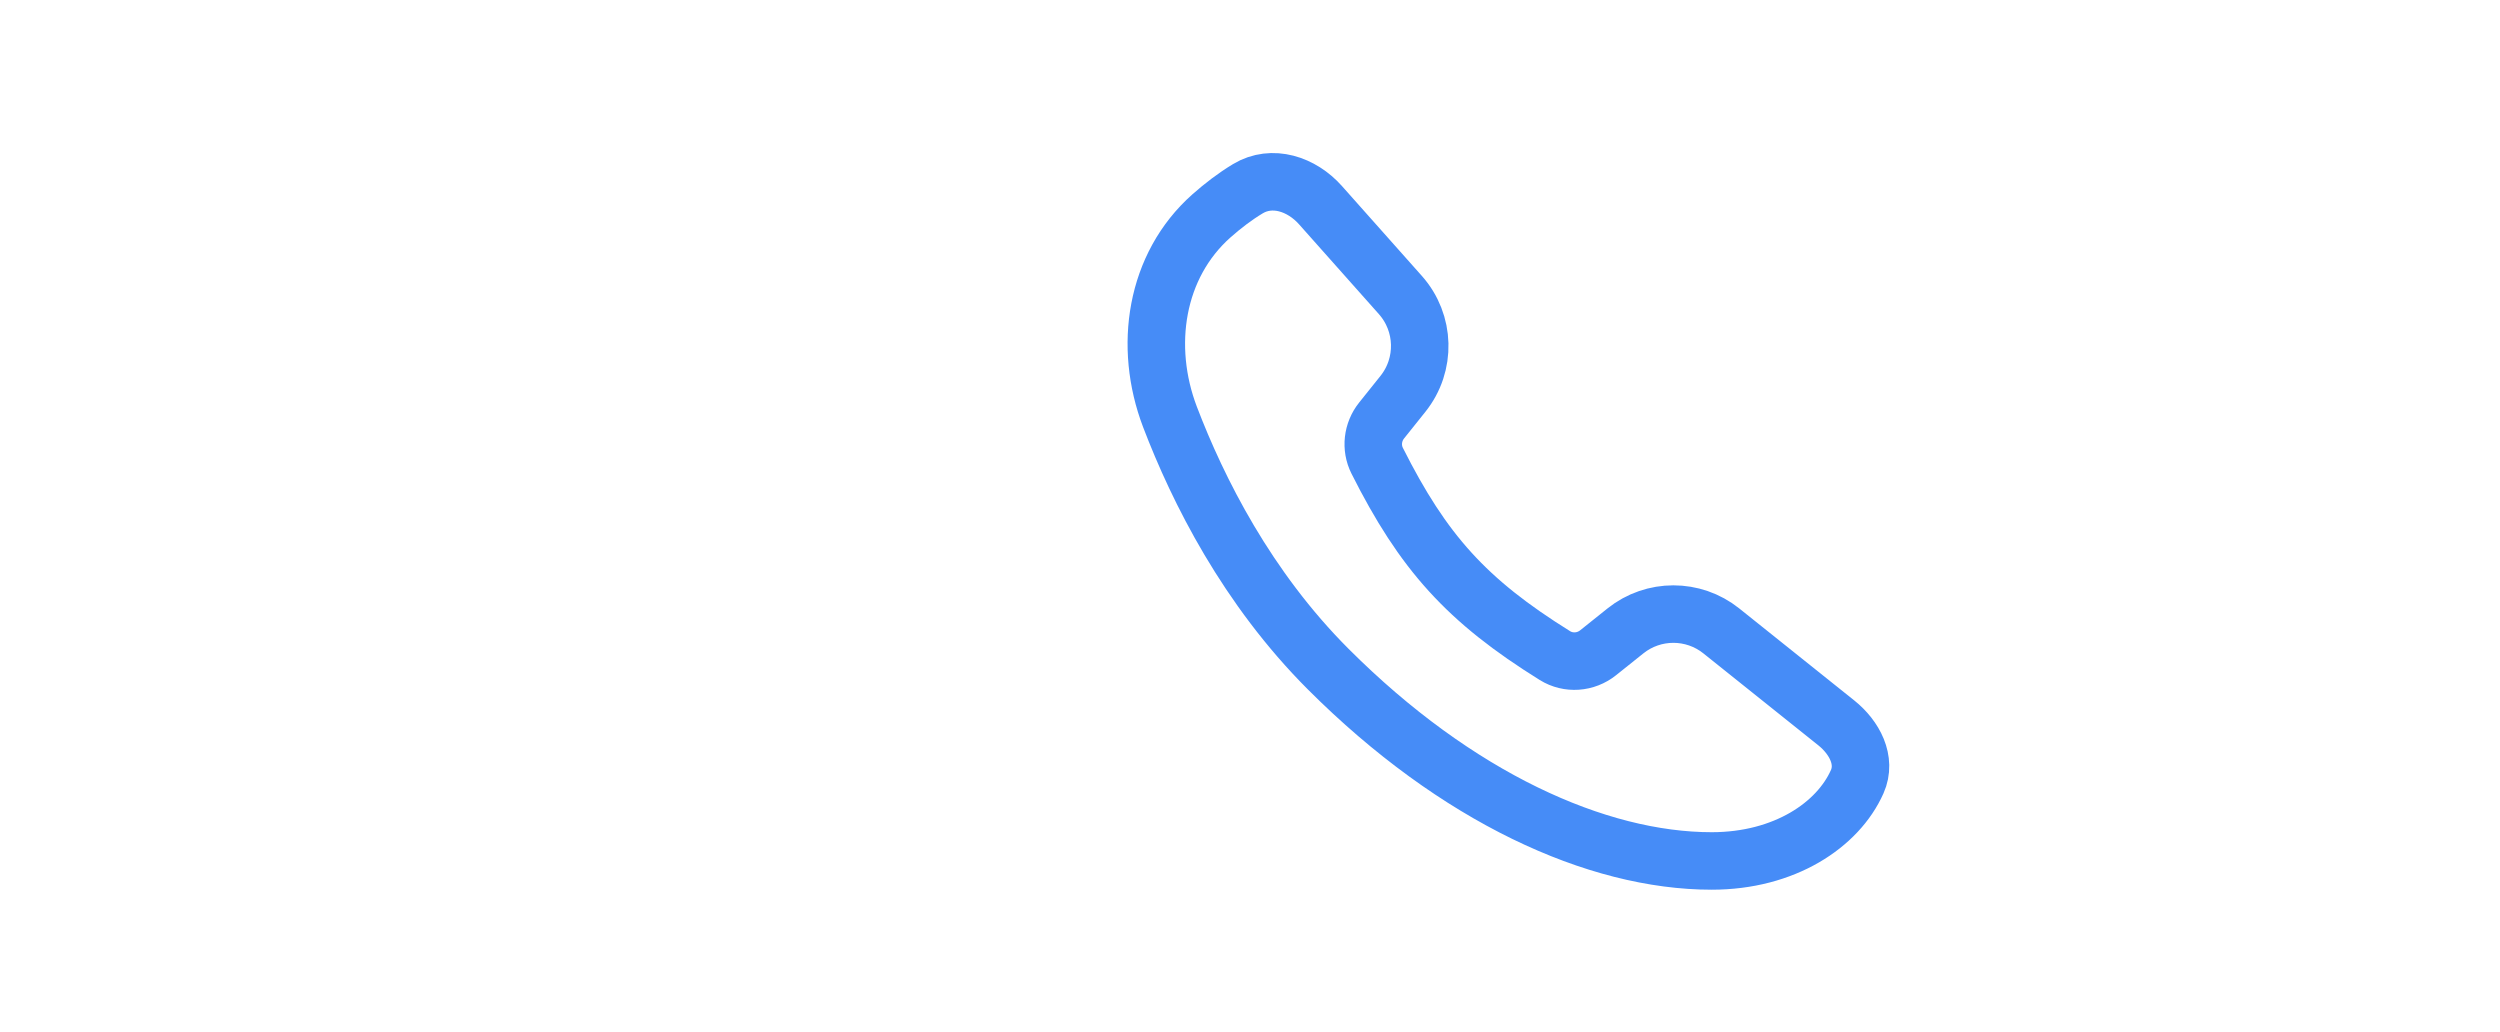 <svg xmlns="http://www.w3.org/2000/svg" width="63" height="26" fill="none" viewBox="0 0 63 26"><path stroke="#468CF7" stroke-width="1.449" d="M35.289 7.434L33.276 5.17C32.803 4.637 32.057 4.388 31.446 4.756C31.122 4.951 30.815 5.187 30.531 5.438C29.112 6.696 28.808 8.732 29.483 10.505C30.191 12.36 31.425 14.816 33.474 16.865C36.7 20.091 40.237 21.696 43.135 21.696C44.967 21.696 46.316 20.792 46.802 19.698C47.041 19.161 46.733 18.584 46.275 18.217L43.376 15.898C42.67 15.334 41.668 15.334 40.962 15.898L40.273 16.449C39.96 16.7 39.524 16.732 39.184 16.521C36.955 15.134 35.864 13.916 34.705 11.611C34.539 11.281 34.586 10.884 34.817 10.596L35.354 9.925C35.942 9.19 35.915 8.138 35.289 7.434Z"/></svg>